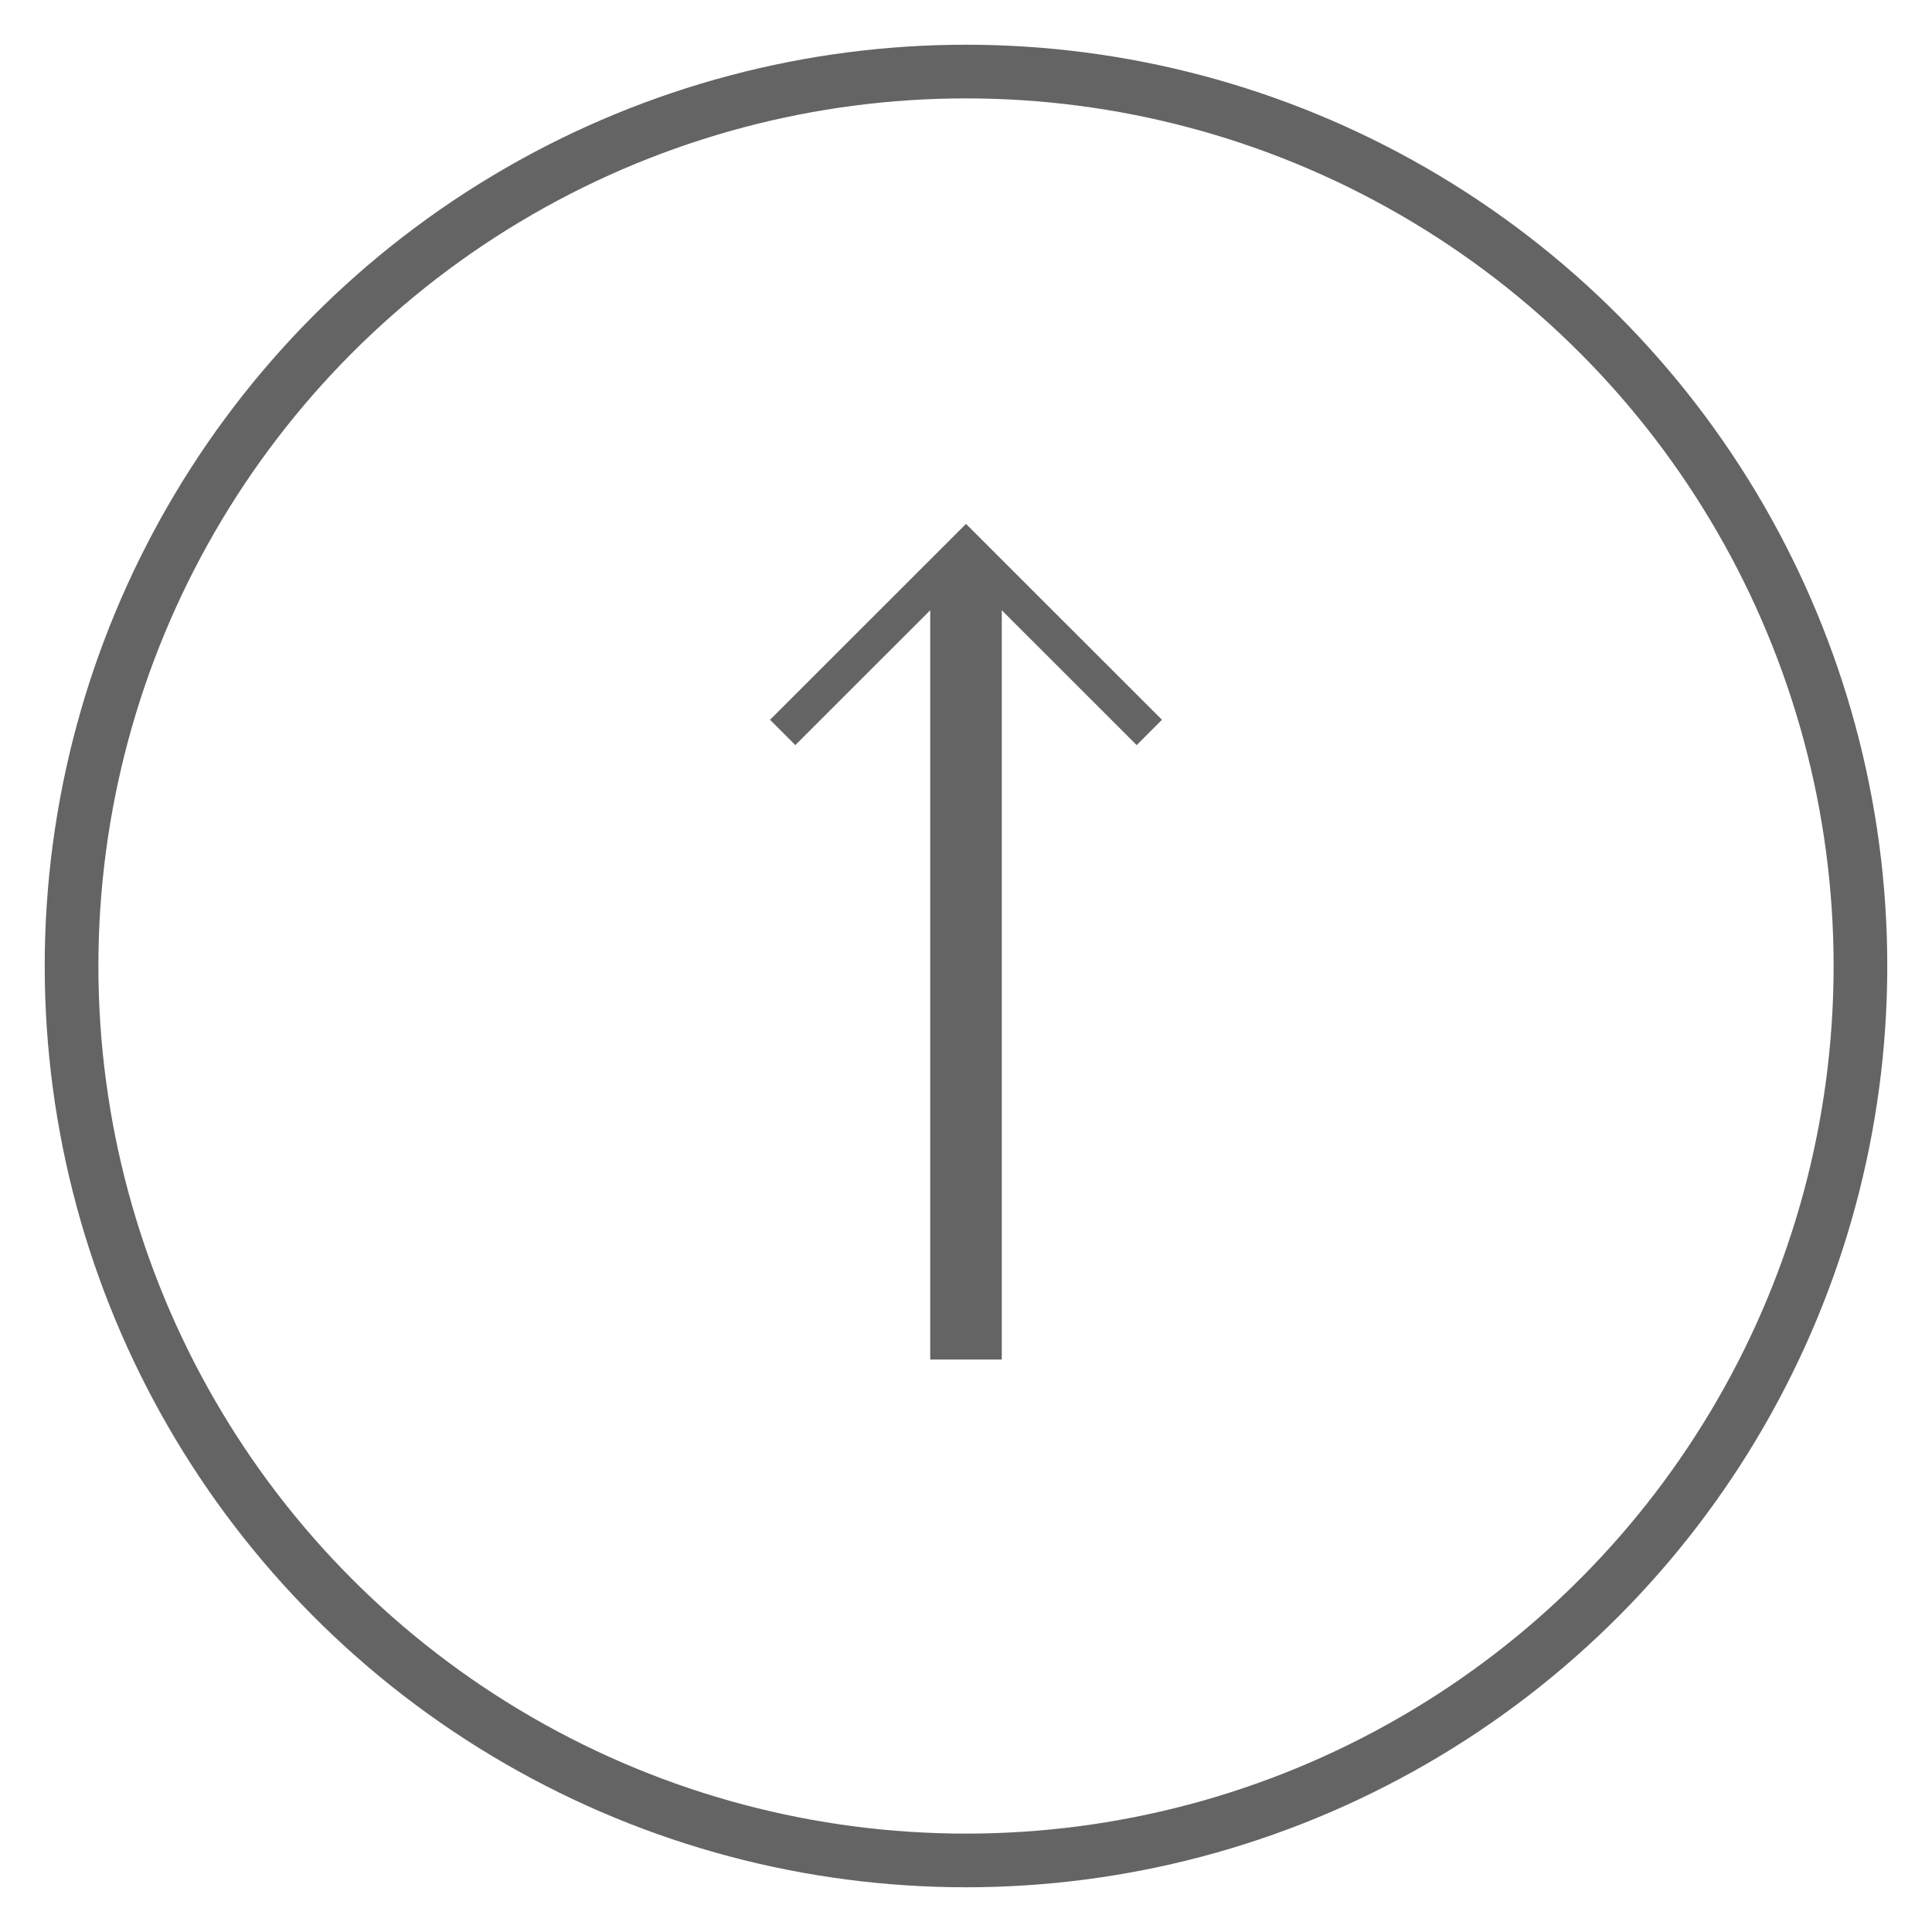 <?xml version="1.0" encoding="utf-8"?>
<!-- Generator: Adobe Illustrator 16.0.0, SVG Export Plug-In . SVG Version: 6.00 Build 0)  -->
<!DOCTYPE svg PUBLIC "-//W3C//DTD SVG 1.1//EN" "http://www.w3.org/Graphics/SVG/1.1/DTD/svg11.dtd">
<svg version="1.1" id="圖層_1" xmlns="http://www.w3.org/2000/svg" xmlns:xlink="http://www.w3.org/1999/xlink" x="0px" y="0px"
	 width="27px" height="27px" viewBox="0 0 27 27" enable-background="new 0 0 27 27" xml:space="preserve">
<g>
	<circle fill="none" stroke="#646464" stroke-width="0.75" stroke-miterlimit="10" cx="13.5" cy="13.5" r="12.5"/>
	<g>
		<line fill="none" stroke="#646464" stroke-miterlimit="10" x1="13.5" y1="8" x2="13.5" y2="19"/>
		<polyline fill="none" stroke="#646464" stroke-width="0.5" stroke-miterlimit="10" points="10.938,10.236 13.5,7.675 
			16.062,10.236 		"/>
	</g>
</g>
</svg>
